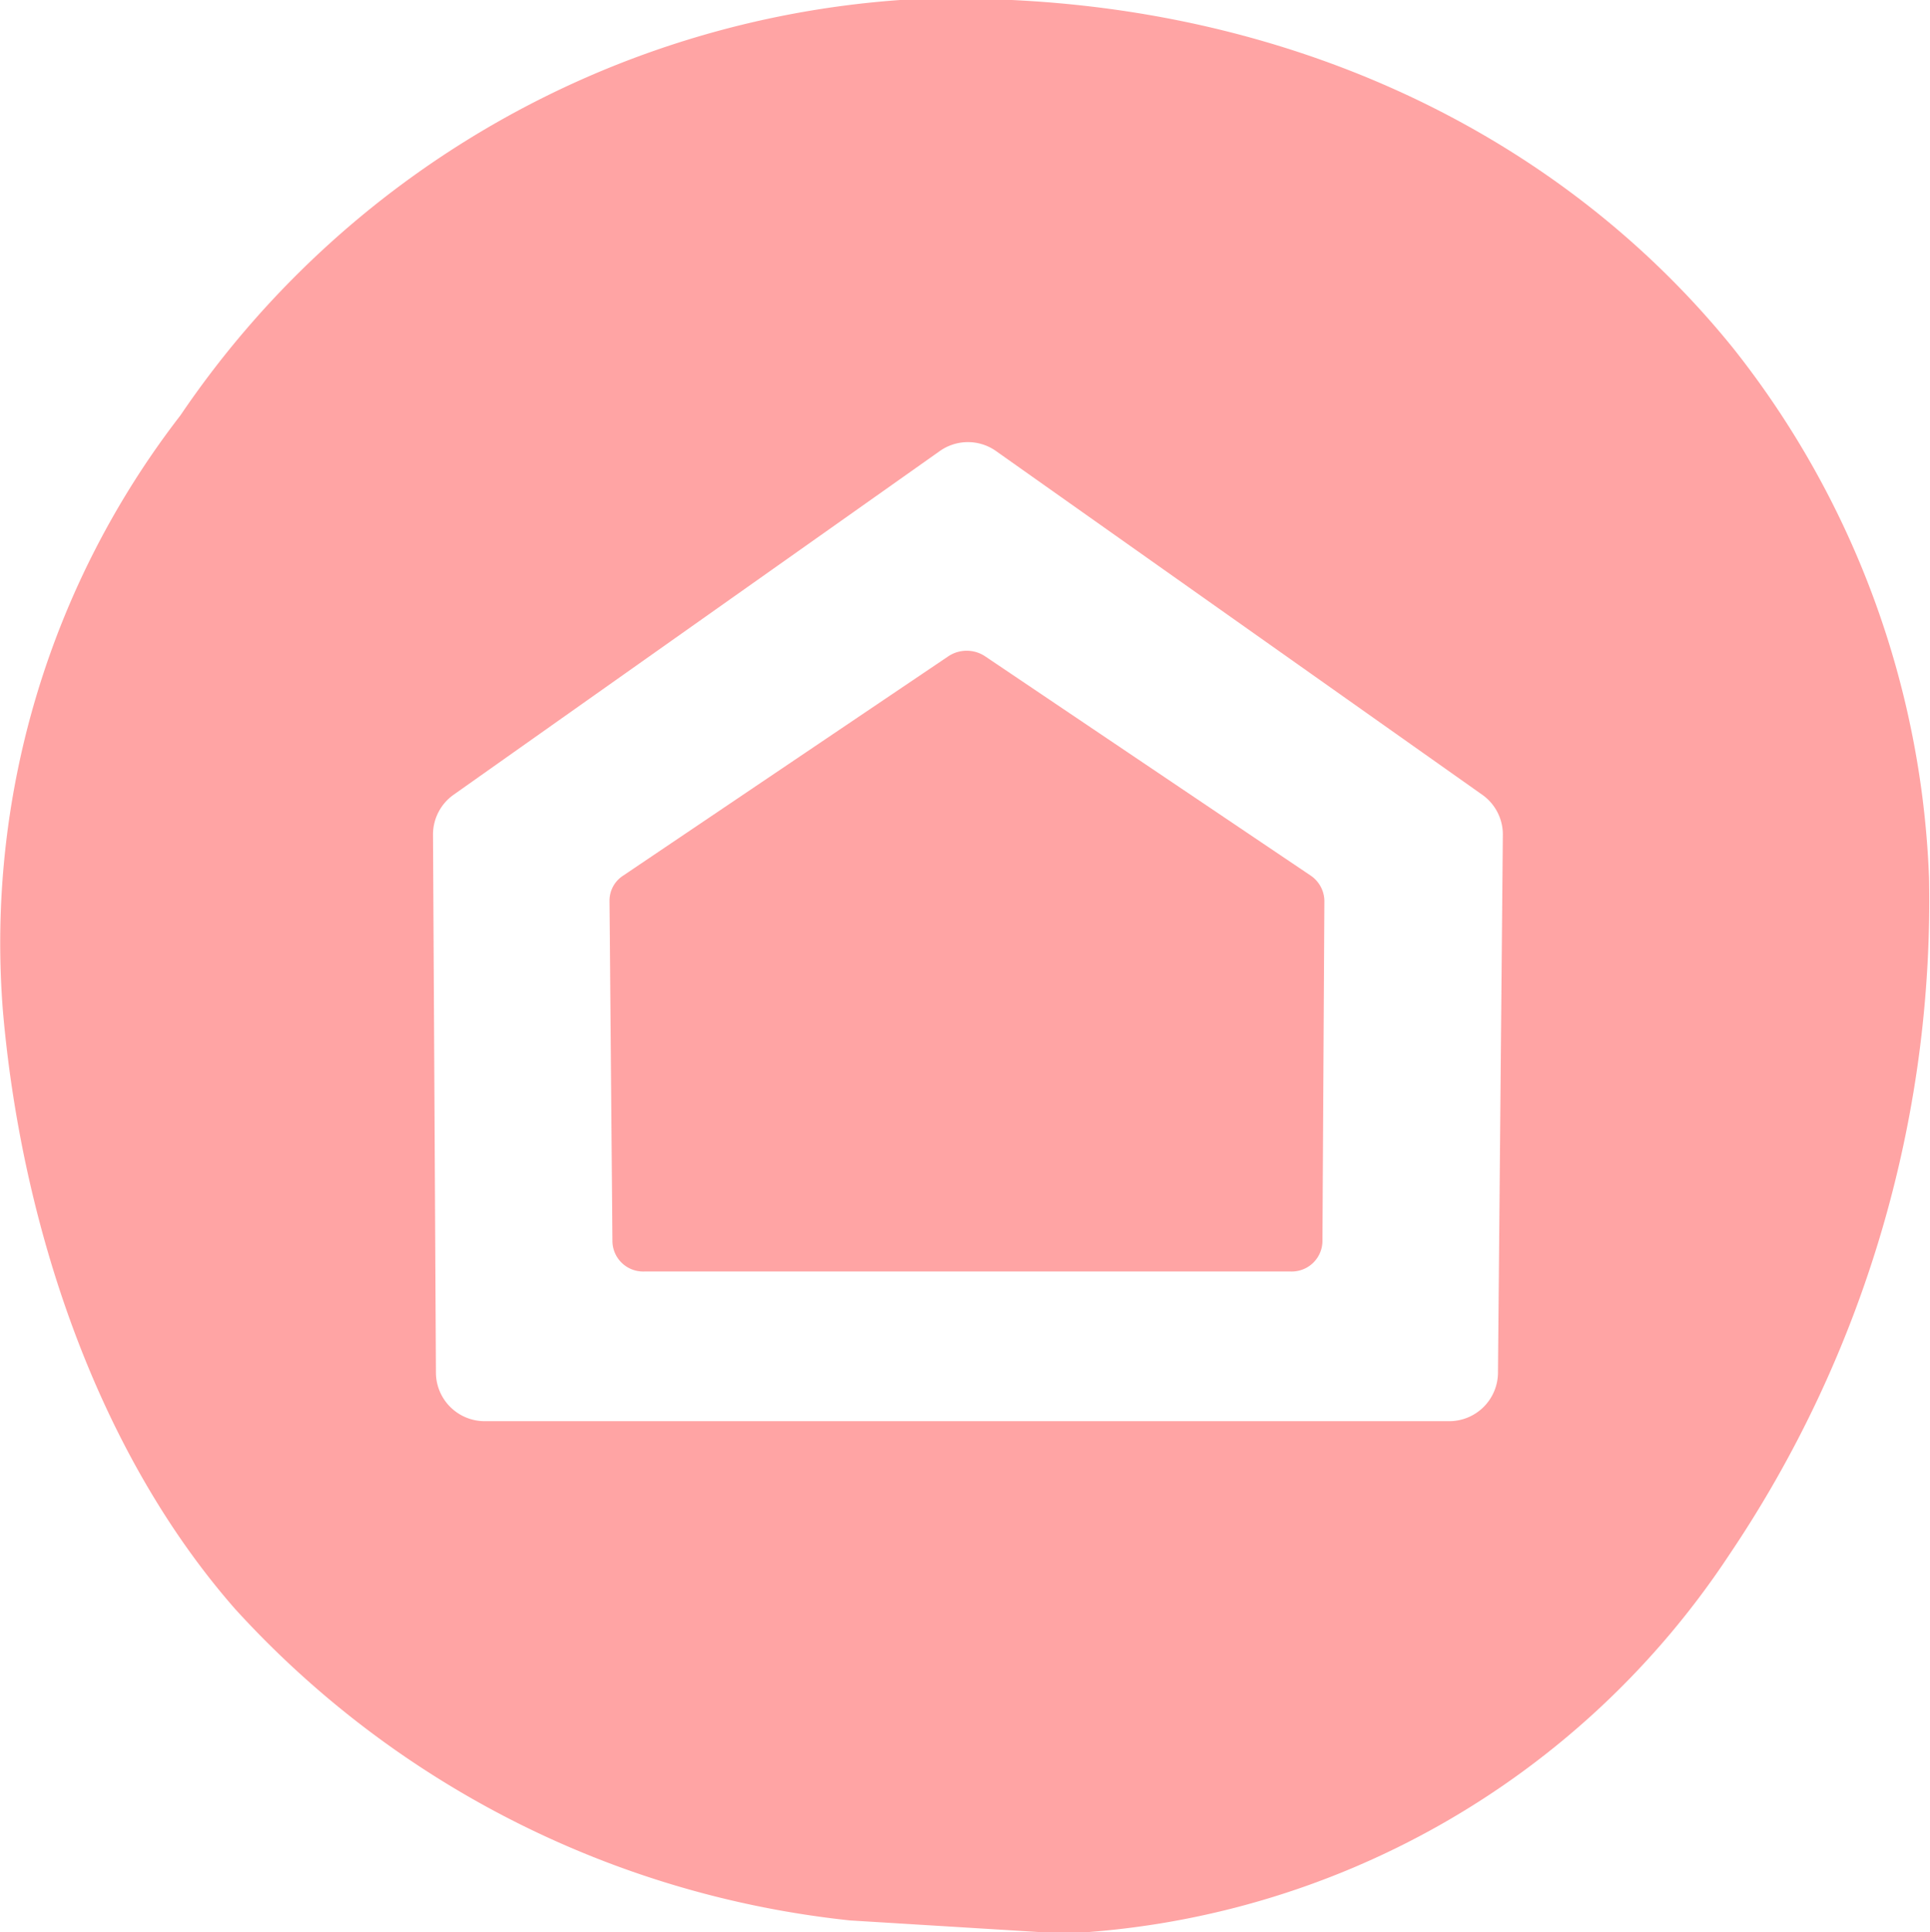 <svg xmlns="http://www.w3.org/2000/svg" viewBox="0 0 39.58 39.63"><defs><style>.cls-1{fill:#ffa4a4;}</style></defs><g id="圖層_2" data-name="圖層 2"><g id="分離模式"><path class="cls-1" d="M35.55,7.15C31.72,2.4,25.55-.33,18.46,0A19.49,19.49,0,0,0,3.7,8.52,17.69,17.69,0,0,0,.06,20.74C.43,25,1.92,29.69,4.82,33a19.88,19.88,0,0,0,12.61,6.39l4.39.27a17.33,17.33,0,0,0,13.63-7.75A24,24,0,0,0,39.56,18,18.6,18.6,0,0,0,35.55,7.15Zm-4.83,21a1,1,0,0,1-1,1H9.94a1,1,0,0,1-1-1L8.88,17.11a1,1,0,0,1,.41-.8l10-7.07a1,1,0,0,1,1.12,0l10,7.07a1,1,0,0,1,.41.79Z"/><path class="cls-1" d="M27.12,25.47a.63.63,0,0,1-.65.61H13.21a.63.63,0,0,1-.65-.61l-.06-7a.61.61,0,0,1,.28-.51l6.67-4.5a.68.68,0,0,1,.75,0l6.68,4.5a.64.64,0,0,1,.28.51Z"/></g></g></svg>